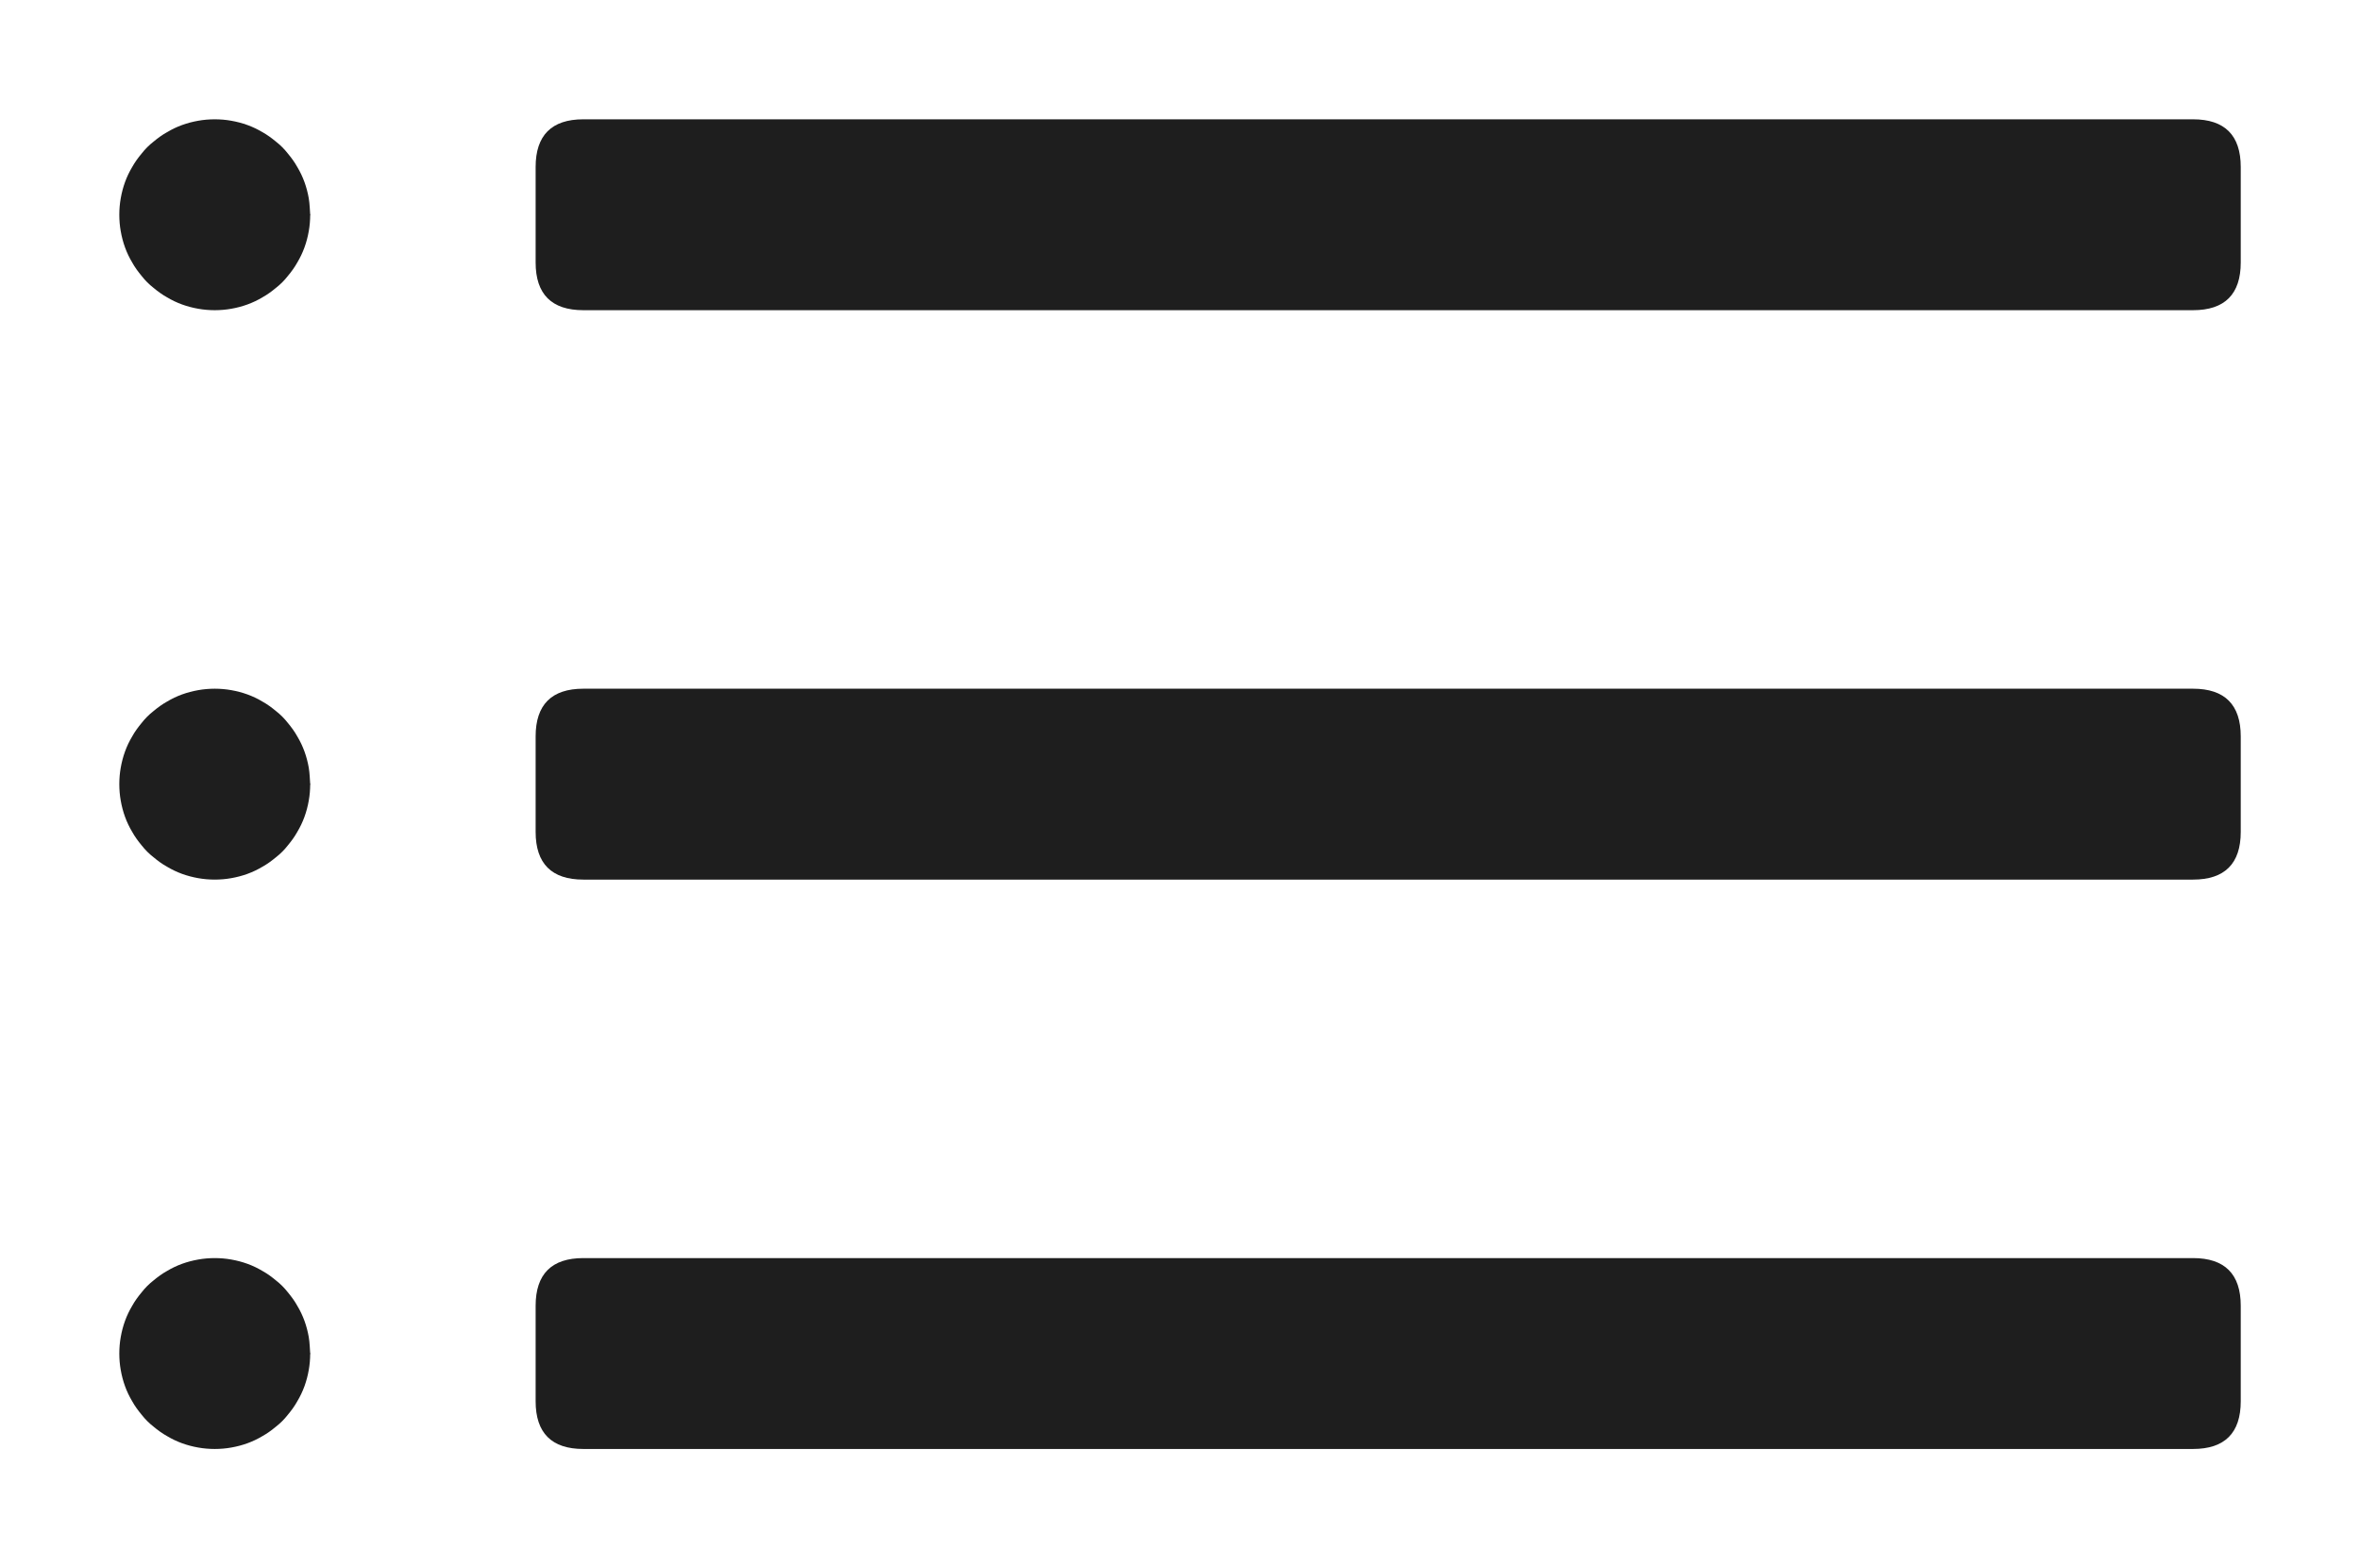 <svg version="1.1" xmlns="http://www.w3.org/2000/svg" viewBox="0 0 98.906 65.725" width="98.906" height="65.725" class="excalidraw-svg"><!-- svg-source:excalidraw --><defs><style class="style-fonts">
      </style></defs><g stroke-linecap="round" transform="translate(5 5) rotate(0 4 4)"><path d="M8 4 C8 4.23, 7.98 4.47, 7.94 4.69 C7.9 4.92, 7.84 5.15, 7.76 5.37 C7.68 5.59, 7.58 5.8, 7.46 6 C7.35 6.2, 7.21 6.39, 7.06 6.57 C6.92 6.75, 6.75 6.92, 6.57 7.06 C6.39 7.21, 6.2 7.35, 6 7.46 C5.8 7.58, 5.59 7.68, 5.37 7.76 C5.15 7.84, 4.92 7.9, 4.69 7.94 C4.47 7.98, 4.23 8, 4 8 C3.77 8, 3.53 7.98, 3.31 7.94 C3.08 7.9, 2.85 7.84, 2.63 7.76 C2.41 7.68, 2.2 7.58, 2 7.46 C1.8 7.35, 1.61 7.21, 1.43 7.06 C1.25 6.92, 1.08 6.75, 0.94 6.57 C0.79 6.39, 0.65 6.2, 0.54 6 C0.42 5.8, 0.32 5.59, 0.24 5.37 C0.16 5.15, 0.1 4.92, 0.06 4.69 C0.02 4.47, 0 4.23, 0 4 C0 3.77, 0.02 3.53, 0.06 3.31 C0.1 3.08, 0.16 2.85, 0.24 2.63 C0.32 2.41, 0.42 2.2, 0.54 2 C0.65 1.8, 0.79 1.61, 0.94 1.43 C1.08 1.25, 1.25 1.08, 1.43 0.94 C1.61 0.79, 1.8 0.65, 2 0.54 C2.2 0.42, 2.41 0.32, 2.63 0.24 C2.85 0.16, 3.08 0.1, 3.31 0.06 C3.53 0.02, 3.77 0, 4 0 C4.23 0, 4.47 0.02, 4.69 0.06 C4.92 0.1, 5.15 0.16, 5.37 0.24 C5.59 0.32, 5.8 0.42, 6 0.54 C6.2 0.65, 6.39 0.79, 6.57 0.94 C6.75 1.08, 6.92 1.25, 7.06 1.43 C7.21 1.61, 7.35 1.8, 7.46 2 C7.58 2.2, 7.68 2.41, 7.76 2.63 C7.84 2.85, 7.9 3.08, 7.94 3.31 C7.98 3.53, 7.99 3.88, 8 4 C8.01 4.12, 8.01 3.88, 8 4" stroke="none" stroke-width="0" fill="#1e1e1e"></path><path d="M8 4 C8 4.23, 7.98 4.47, 7.94 4.69 C7.9 4.92, 7.84 5.15, 7.76 5.37 C7.68 5.59, 7.58 5.8, 7.46 6 C7.35 6.2, 7.21 6.39, 7.06 6.57 C6.92 6.75, 6.75 6.92, 6.57 7.06 C6.39 7.21, 6.2 7.35, 6 7.46 C5.8 7.58, 5.59 7.68, 5.37 7.76 C5.15 7.84, 4.92 7.9, 4.69 7.94 C4.47 7.98, 4.23 8, 4 8 C3.77 8, 3.53 7.98, 3.31 7.94 C3.08 7.9, 2.85 7.84, 2.63 7.76 C2.41 7.68, 2.2 7.58, 2 7.46 C1.8 7.35, 1.61 7.21, 1.43 7.06 C1.25 6.92, 1.08 6.75, 0.94 6.57 C0.79 6.39, 0.65 6.2, 0.54 6 C0.42 5.8, 0.32 5.59, 0.24 5.37 C0.16 5.15, 0.1 4.92, 0.06 4.69 C0.02 4.47, 0 4.23, 0 4 C0 3.77, 0.02 3.53, 0.06 3.31 C0.1 3.08, 0.16 2.85, 0.24 2.63 C0.32 2.41, 0.42 2.2, 0.54 2 C0.65 1.8, 0.79 1.61, 0.94 1.43 C1.08 1.25, 1.25 1.08, 1.43 0.94 C1.61 0.79, 1.8 0.65, 2 0.54 C2.2 0.42, 2.41 0.32, 2.63 0.24 C2.85 0.16, 3.08 0.1, 3.31 0.06 C3.53 0.02, 3.77 0, 4 0 C4.23 0, 4.47 0.02, 4.69 0.06 C4.92 0.1, 5.15 0.16, 5.37 0.24 C5.59 0.32, 5.8 0.42, 6 0.54 C6.2 0.65, 6.39 0.79, 6.57 0.94 C6.75 1.08, 6.92 1.25, 7.06 1.43 C7.21 1.61, 7.35 1.8, 7.46 2 C7.58 2.2, 7.68 2.41, 7.76 2.63 C7.84 2.85, 7.9 3.08, 7.94 3.31 C7.98 3.53, 7.99 3.88, 8 4 C8.01 4.12, 8.01 3.88, 8 4" stroke="transparent" stroke-width="0.5" fill="none"></path></g><g stroke-linecap="round" transform="translate(22.448 5) rotate(0 35.729 4)"><path d="M2 0 C23.49 0, 44.99 0, 69.46 0 C70.79 0, 71.46 0.67, 71.46 2 C71.46 3.25, 71.46 4.49, 71.46 6 C71.46 7.33, 70.79 8, 69.46 8 C53.92 8, 38.38 8, 2 8 C0.67 8, 0 7.33, 0 6 C0 5.04, 0 4.07, 0 2 C0 0.67, 0.67 0, 2 0" stroke="none" stroke-width="0" fill="#1e1e1e"></path><path d="M2 0 C16.22 0, 30.44 0, 69.46 0 M2 0 C15.8 0, 29.6 0, 69.46 0 M69.46 0 C70.79 0, 71.46 0.67, 71.46 2 M69.46 0 C70.79 0, 71.46 0.67, 71.46 2 M71.46 2 C71.46 3.1, 71.46 4.19, 71.46 6 M71.46 2 C71.46 2.94, 71.46 3.89, 71.46 6 M71.46 6 C71.46 7.33, 70.79 8, 69.46 8 M71.46 6 C71.46 7.33, 70.79 8, 69.46 8 M69.46 8 C51.59 8, 33.73 8, 2 8 M69.46 8 C50.27 8, 31.09 8, 2 8 M2 8 C0.67 8, 0 7.33, 0 6 M2 8 C0.67 8, 0 7.33, 0 6 M0 6 C0 4.74, 0 3.49, 0 2 M0 6 C0 4.51, 0 3.01, 0 2 M0 2 C0 0.67, 0.67 0, 2 0 M0 2 C0 0.67, 0.67 0, 2 0" stroke="transparent" stroke-width="0.5" fill="none"></path></g><g stroke-linecap="round" transform="translate(5 28.863) rotate(0 4 4)"><path d="M8 4 C8 4.23, 7.98 4.47, 7.94 4.69 C7.9 4.92, 7.84 5.15, 7.76 5.37 C7.68 5.59, 7.58 5.8, 7.46 6 C7.35 6.2, 7.21 6.39, 7.06 6.57 C6.92 6.75, 6.75 6.92, 6.57 7.06 C6.39 7.21, 6.2 7.35, 6 7.46 C5.8 7.58, 5.59 7.68, 5.37 7.76 C5.15 7.84, 4.92 7.9, 4.69 7.94 C4.47 7.98, 4.23 8, 4 8 C3.77 8, 3.53 7.98, 3.31 7.94 C3.08 7.9, 2.85 7.84, 2.63 7.76 C2.41 7.68, 2.2 7.58, 2 7.46 C1.8 7.35, 1.61 7.21, 1.43 7.06 C1.25 6.92, 1.08 6.75, 0.94 6.57 C0.79 6.39, 0.65 6.2, 0.54 6 C0.42 5.8, 0.32 5.59, 0.24 5.37 C0.16 5.15, 0.1 4.92, 0.06 4.69 C0.02 4.47, 0 4.23, 0 4 C0 3.77, 0.02 3.53, 0.06 3.31 C0.1 3.08, 0.16 2.85, 0.24 2.63 C0.32 2.41, 0.42 2.2, 0.54 2 C0.65 1.8, 0.79 1.61, 0.94 1.43 C1.08 1.25, 1.25 1.08, 1.43 0.94 C1.61 0.79, 1.8 0.65, 2 0.54 C2.2 0.42, 2.41 0.32, 2.63 0.24 C2.85 0.16, 3.08 0.1, 3.31 0.06 C3.53 0.02, 3.77 0, 4 0 C4.23 0, 4.47 0.02, 4.69 0.06 C4.92 0.1, 5.15 0.16, 5.37 0.24 C5.59 0.32, 5.8 0.42, 6 0.54 C6.2 0.65, 6.39 0.79, 6.57 0.94 C6.75 1.08, 6.92 1.25, 7.06 1.43 C7.21 1.61, 7.35 1.8, 7.46 2 C7.58 2.2, 7.68 2.41, 7.76 2.63 C7.84 2.85, 7.9 3.08, 7.94 3.31 C7.98 3.53, 7.99 3.88, 8 4 C8.01 4.12, 8.01 3.88, 8 4" stroke="none" stroke-width="0" fill="#1e1e1e"></path><path d="M8 4 C8 4.23, 7.98 4.47, 7.94 4.69 C7.9 4.92, 7.84 5.15, 7.76 5.37 C7.68 5.59, 7.58 5.8, 7.46 6 C7.35 6.2, 7.21 6.39, 7.06 6.57 C6.92 6.75, 6.75 6.92, 6.57 7.06 C6.39 7.21, 6.2 7.35, 6 7.46 C5.8 7.58, 5.59 7.68, 5.37 7.76 C5.15 7.84, 4.92 7.9, 4.69 7.94 C4.47 7.98, 4.23 8, 4 8 C3.77 8, 3.53 7.98, 3.31 7.94 C3.08 7.9, 2.85 7.84, 2.63 7.76 C2.41 7.68, 2.2 7.58, 2 7.46 C1.8 7.35, 1.61 7.21, 1.43 7.06 C1.25 6.92, 1.08 6.75, 0.94 6.57 C0.79 6.39, 0.65 6.2, 0.54 6 C0.42 5.8, 0.32 5.59, 0.24 5.37 C0.16 5.15, 0.1 4.92, 0.06 4.69 C0.02 4.47, 0 4.23, 0 4 C0 3.77, 0.02 3.53, 0.06 3.31 C0.1 3.08, 0.16 2.85, 0.24 2.63 C0.32 2.41, 0.42 2.2, 0.54 2 C0.65 1.8, 0.79 1.61, 0.94 1.43 C1.08 1.25, 1.25 1.08, 1.43 0.94 C1.61 0.79, 1.8 0.65, 2 0.54 C2.2 0.42, 2.41 0.32, 2.63 0.24 C2.85 0.16, 3.08 0.1, 3.31 0.06 C3.53 0.02, 3.77 0, 4 0 C4.23 0, 4.47 0.02, 4.69 0.06 C4.92 0.1, 5.15 0.16, 5.37 0.24 C5.59 0.32, 5.8 0.42, 6 0.54 C6.2 0.65, 6.39 0.79, 6.57 0.94 C6.75 1.08, 6.92 1.25, 7.06 1.43 C7.21 1.61, 7.35 1.8, 7.46 2 C7.58 2.2, 7.68 2.41, 7.76 2.63 C7.84 2.85, 7.9 3.08, 7.94 3.31 C7.98 3.53, 7.99 3.88, 8 4 C8.01 4.12, 8.01 3.88, 8 4" stroke="transparent" stroke-width="0.5" fill="none"></path></g><g stroke-linecap="round" transform="translate(22.448 28.863) rotate(0 35.729 4)"><path d="M2 0 C17.99 0, 33.98 0, 69.46 0 C70.79 0, 71.46 0.67, 71.46 2 C71.46 3.12, 71.46 4.23, 71.46 6 C71.46 7.33, 70.79 8, 69.46 8 C52.34 8, 35.23 8, 2 8 C0.67 8, 0 7.33, 0 6 C0 4.82, 0 3.65, 0 2 C0 0.67, 0.67 0, 2 0" stroke="none" stroke-width="0" fill="#1e1e1e"></path><path d="M2 0 C28.45 0, 54.91 0, 69.46 0 M2 0 C25.38 0, 48.77 0, 69.46 0 M69.46 0 C70.79 0, 71.46 0.67, 71.46 2 M69.46 0 C70.79 0, 71.46 0.67, 71.46 2 M71.46 2 C71.46 3.19, 71.46 4.37, 71.46 6 M71.46 2 C71.46 3.33, 71.46 4.65, 71.46 6 M71.46 6 C71.46 7.33, 70.79 8, 69.46 8 M71.46 6 C71.46 7.33, 70.79 8, 69.46 8 M69.46 8 C44.06 8, 18.66 8, 2 8 M69.46 8 C46.29 8, 23.12 8, 2 8 M2 8 C0.67 8, 0 7.33, 0 6 M2 8 C0.67 8, 0 7.33, 0 6 M0 6 C0 4.91, 0 3.83, 0 2 M0 6 C0 5.16, 0 4.31, 0 2 M0 2 C0 0.67, 0.67 0, 2 0 M0 2 C0 0.67, 0.67 0, 2 0" stroke="transparent" stroke-width="0.5" fill="none"></path></g><g stroke-linecap="round" transform="translate(5 52.725) rotate(0 4 4)"><path d="M8 4 C8 4.23, 7.98 4.47, 7.94 4.69 C7.9 4.92, 7.84 5.15, 7.76 5.37 C7.68 5.59, 7.58 5.8, 7.46 6 C7.35 6.2, 7.21 6.39, 7.06 6.57 C6.92 6.75, 6.75 6.92, 6.57 7.06 C6.39 7.21, 6.2 7.35, 6 7.46 C5.8 7.58, 5.59 7.68, 5.37 7.76 C5.15 7.84, 4.92 7.9, 4.69 7.94 C4.47 7.98, 4.23 8, 4 8 C3.77 8, 3.53 7.98, 3.31 7.94 C3.08 7.9, 2.85 7.84, 2.63 7.76 C2.41 7.68, 2.2 7.58, 2 7.46 C1.8 7.35, 1.61 7.21, 1.43 7.06 C1.25 6.92, 1.08 6.75, 0.94 6.57 C0.79 6.39, 0.65 6.2, 0.54 6 C0.42 5.8, 0.32 5.59, 0.24 5.37 C0.16 5.15, 0.1 4.92, 0.06 4.69 C0.02 4.47, 0 4.23, 0 4 C0 3.77, 0.02 3.53, 0.06 3.31 C0.1 3.08, 0.16 2.85, 0.24 2.63 C0.32 2.41, 0.42 2.2, 0.54 2 C0.65 1.8, 0.79 1.61, 0.94 1.43 C1.08 1.25, 1.25 1.08, 1.43 0.94 C1.61 0.79, 1.8 0.65, 2 0.54 C2.2 0.42, 2.41 0.32, 2.63 0.24 C2.85 0.16, 3.08 0.1, 3.31 0.06 C3.53 0.02, 3.77 0, 4 0 C4.23 0, 4.47 0.02, 4.69 0.06 C4.92 0.1, 5.15 0.16, 5.37 0.24 C5.59 0.32, 5.8 0.42, 6 0.54 C6.2 0.65, 6.39 0.79, 6.57 0.94 C6.75 1.08, 6.92 1.25, 7.06 1.43 C7.21 1.61, 7.35 1.8, 7.46 2 C7.58 2.2, 7.68 2.41, 7.76 2.63 C7.84 2.85, 7.9 3.08, 7.94 3.31 C7.98 3.53, 7.99 3.88, 8 4 C8.01 4.12, 8.01 3.88, 8 4" stroke="none" stroke-width="0" fill="#1e1e1e"></path><path d="M8 4 C8 4.23, 7.98 4.47, 7.94 4.69 C7.9 4.92, 7.84 5.15, 7.76 5.37 C7.68 5.59, 7.58 5.8, 7.46 6 C7.35 6.2, 7.21 6.39, 7.06 6.57 C6.92 6.75, 6.75 6.92, 6.57 7.06 C6.39 7.21, 6.2 7.35, 6 7.46 C5.8 7.58, 5.59 7.68, 5.37 7.76 C5.15 7.84, 4.92 7.9, 4.69 7.94 C4.47 7.98, 4.23 8, 4 8 C3.77 8, 3.53 7.98, 3.31 7.94 C3.08 7.9, 2.85 7.84, 2.63 7.76 C2.41 7.68, 2.2 7.58, 2 7.46 C1.8 7.35, 1.61 7.21, 1.43 7.06 C1.25 6.92, 1.08 6.75, 0.94 6.57 C0.79 6.39, 0.65 6.2, 0.54 6 C0.42 5.8, 0.32 5.59, 0.24 5.37 C0.16 5.15, 0.1 4.92, 0.06 4.69 C0.02 4.47, 0 4.23, 0 4 C0 3.77, 0.02 3.53, 0.06 3.31 C0.1 3.08, 0.16 2.85, 0.24 2.63 C0.32 2.41, 0.42 2.2, 0.54 2 C0.65 1.8, 0.79 1.61, 0.94 1.43 C1.08 1.25, 1.25 1.08, 1.43 0.94 C1.61 0.79, 1.8 0.65, 2 0.54 C2.2 0.42, 2.41 0.32, 2.63 0.24 C2.85 0.16, 3.08 0.1, 3.31 0.06 C3.53 0.02, 3.77 0, 4 0 C4.23 0, 4.47 0.02, 4.69 0.06 C4.92 0.1, 5.15 0.16, 5.37 0.24 C5.59 0.32, 5.8 0.42, 6 0.54 C6.2 0.65, 6.39 0.79, 6.57 0.94 C6.75 1.08, 6.92 1.25, 7.06 1.43 C7.21 1.61, 7.35 1.8, 7.46 2 C7.58 2.2, 7.68 2.41, 7.76 2.63 C7.84 2.85, 7.9 3.08, 7.94 3.31 C7.98 3.53, 7.99 3.88, 8 4 C8.01 4.12, 8.01 3.88, 8 4" stroke="transparent" stroke-width="0.5" fill="none"></path></g><g stroke-linecap="round" transform="translate(22.448 52.725) rotate(0 35.729 4)"><path d="M2 0 C20.38 0, 38.77 0, 69.46 0 C70.79 0, 71.46 0.67, 71.46 2 C71.46 3.45, 71.46 4.89, 71.46 6 C71.46 7.33, 70.79 8, 69.46 8 C53.62 8, 37.79 8, 2 8 C0.67 8, 0 7.33, 0 6 C0 4.69, 0 3.37, 0 2 C0 0.67, 0.67 0, 2 0" stroke="none" stroke-width="0" fill="#1e1e1e"></path><path d="M2 0 C28.71 0, 55.41 0, 69.46 0 M2 0 C28.83 0, 55.66 0, 69.46 0 M69.46 0 C70.79 0, 71.46 0.67, 71.46 2 M69.46 0 C70.79 0, 71.46 0.67, 71.46 2 M71.46 2 C71.46 3.23, 71.46 4.45, 71.46 6 M71.46 2 C71.46 2.8, 71.46 3.61, 71.46 6 M71.46 6 C71.46 7.33, 70.79 8, 69.46 8 M71.46 6 C71.46 7.33, 70.79 8, 69.46 8 M69.46 8 C54.83 8, 40.2 8, 2 8 M69.46 8 C52.06 8, 34.66 8, 2 8 M2 8 C0.67 8, 0 7.33, 0 6 M2 8 C0.67 8, 0 7.33, 0 6 M0 6 C0 4.86, 0 3.72, 0 2 M0 6 C0 5.12, 0 4.25, 0 2 M0 2 C0 0.67, 0.67 0, 2 0 M0 2 C0 0.67, 0.67 0, 2 0" stroke="transparent" stroke-width="0.5" fill="none"></path></g></svg>